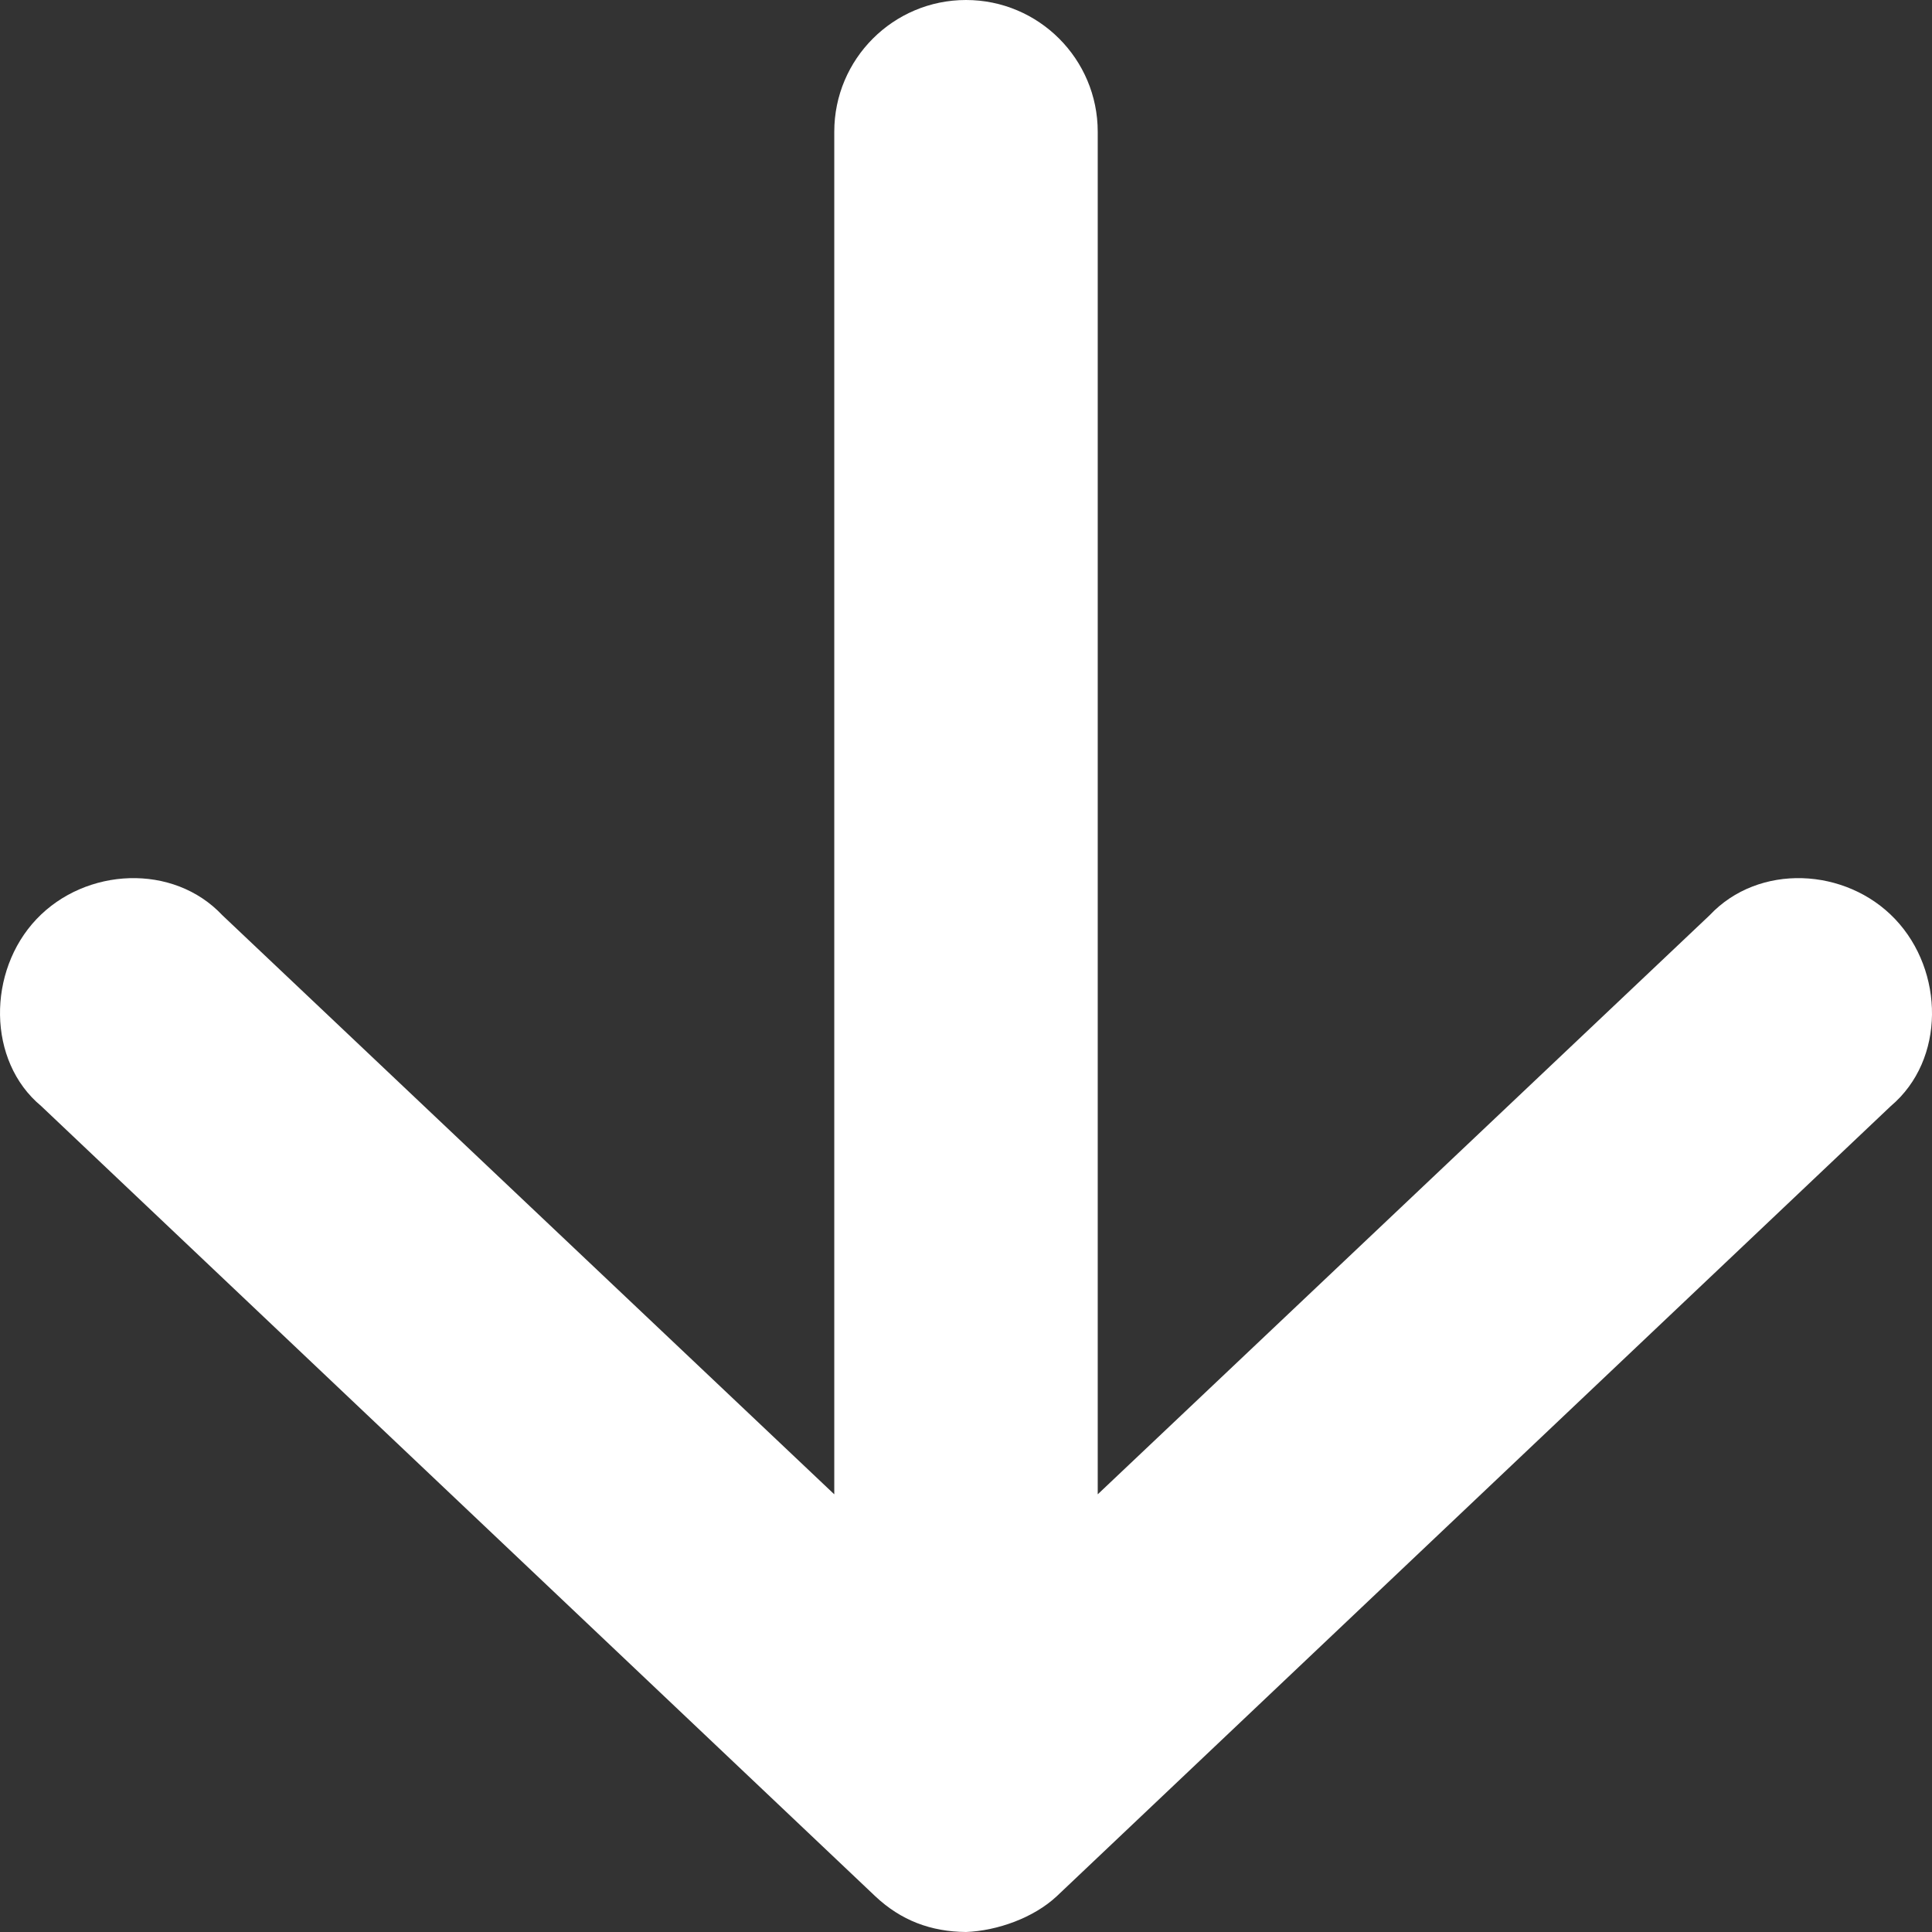 <?xml version="1.0" encoding="UTF-8"?>
<svg width="11px" height="11px" viewBox="0 0 11 11" version="1.1" xmlns="http://www.w3.org/2000/svg" xmlns:xlink="http://www.w3.org/1999/xlink">
    <rect x="0" y="0" width="11" height="11" fill="#333333" stroke="none"/>
    <!-- Generator: sketchtool 54.1 (76490) - https://sketchapp.com -->
    <title>F929B7A1-FD6C-41C8-AD11-1C69D7C915F4</title>
    <desc>Created with sketchtool.</desc>
    <g id="Page-1" stroke="none" stroke-width="1" fill="none" fill-rule="evenodd">
        <g id="Elements" transform="translate(-188, -551)" fill="#FFFFFF" fill-rule="nonzero">
            <g id="Group-2" transform="translate(188, 551)">
                <path d="M5.5,11 C5.679,10.993 5.885,10.919 6.016,10.797 L10.766,6.297 C11.077,6.034 11.071,5.529 10.79,5.233 C10.51,4.938 10.013,4.914 9.734,5.211 L6.25,8.508 L6.25,0.75 C6.25,0.336 5.914,0 5.5,0 C5.086,0 4.75,0.336 4.75,0.75 L4.75,8.508 L1.266,5.211 C0.987,4.914 0.488,4.938 0.208,5.233 C-0.073,5.529 -0.074,6.041 0.234,6.297 L4.984,10.797 C5.13,10.934 5.299,10.998 5.5,11 L5.5,11 Z" id="Path"></path>
            </g>
        </g>
    </g>
</svg>